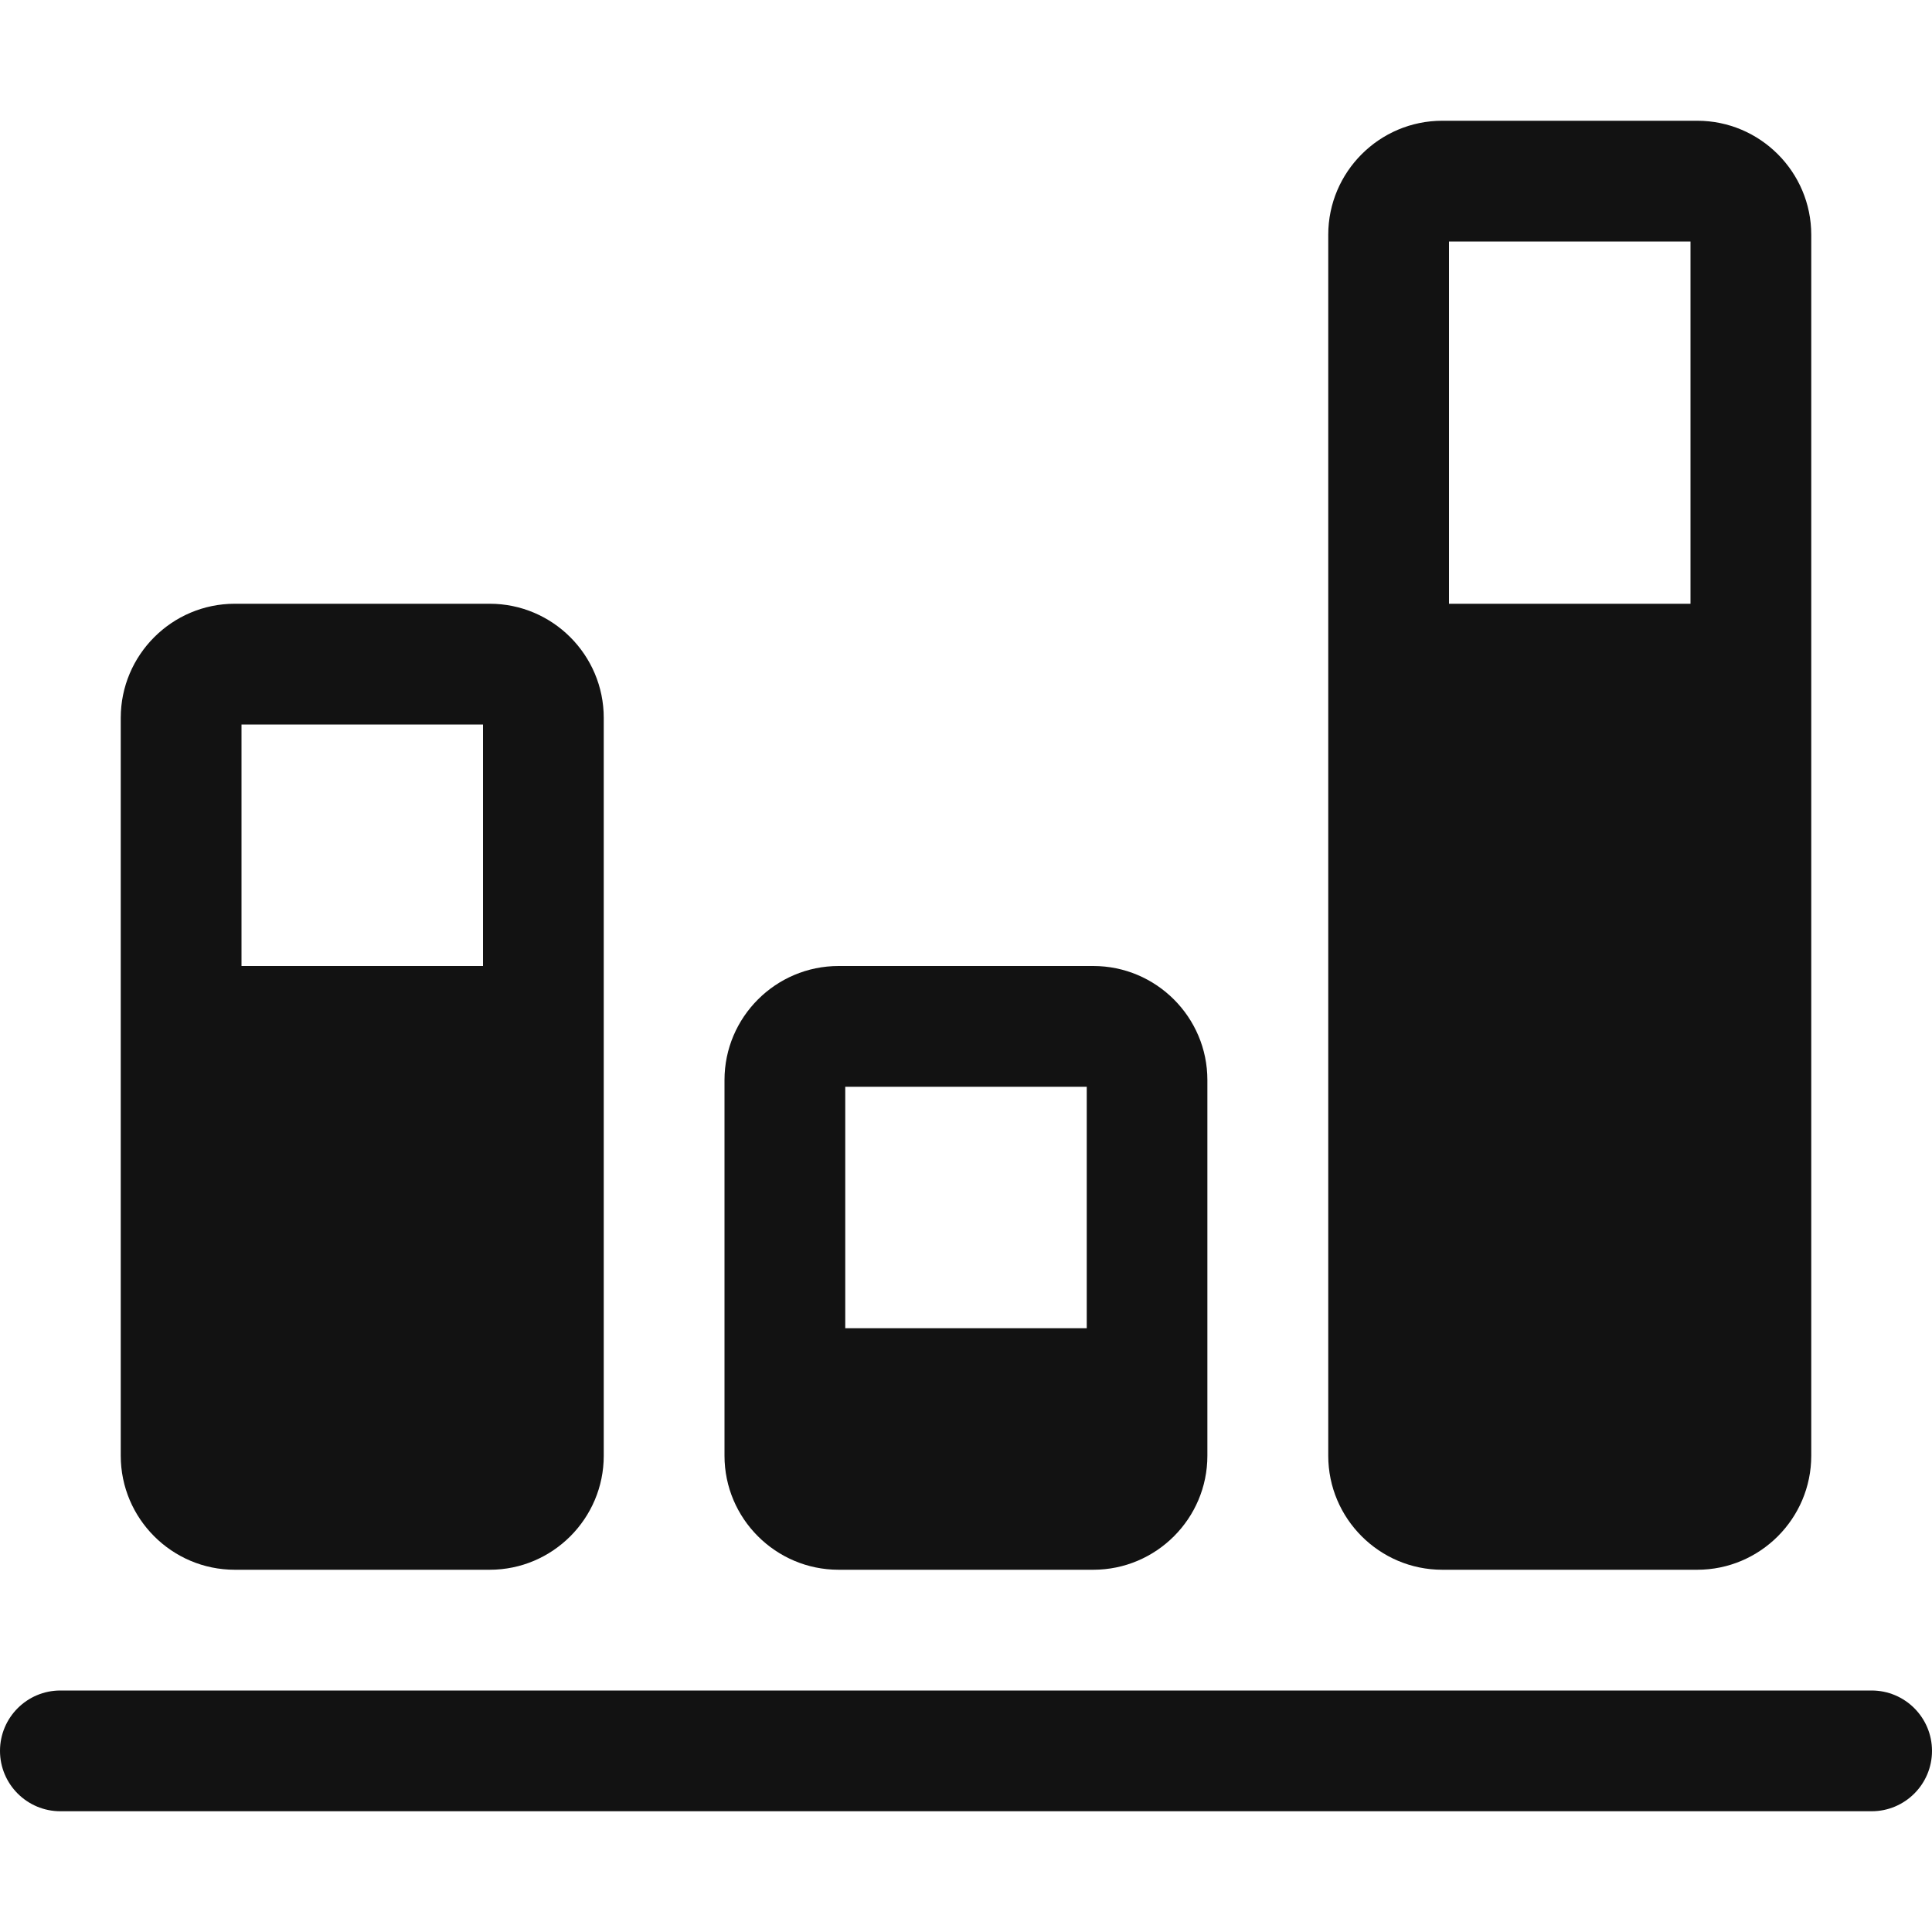 <svg width="16" height="16" viewBox="0 0 16 16" fill="none" xmlns="http://www.w3.org/2000/svg">
<path fill-rule="evenodd" clip-rule="evenodd" d="M15.5 14H0.5C0.224 14 0 14.224 0 14.5C0 14.776 0.224 15 0.5 15H15.5C15.776 15 16 14.776 16 14.5C16 14.224 15.776 14 15.5 14ZM2 6H4V8H2V6ZM1.944 13H4.056C4.576 13 5 12.576 5 12.056V5.945C5 5.424 4.576 5 4.056 5H1.944C1.424 5 1 5.424 1 5.945V12.056C1 12.576 1.424 13 1.944 13ZM7 11H9V9H7V11ZM6.945 13H9.054C9.575 13 9.999 12.576 9.999 12.056V8.944C9.999 8.424 9.575 8 9.054 8H6.945C6.424 8 6 8.424 6 8.944V12.056C6 12.576 6.424 13 6.945 13ZM12 5H14V2H12V5ZM11.944 13H14.056C14.576 13 15 12.576 15 12.056V1.944C15 1.424 14.576 1 14.056 1H11.944C11.424 1 11 1.424 11 1.944V12.056C11 12.576 11.424 13 11.944 13Z" fill="#121212"/>
</svg>
